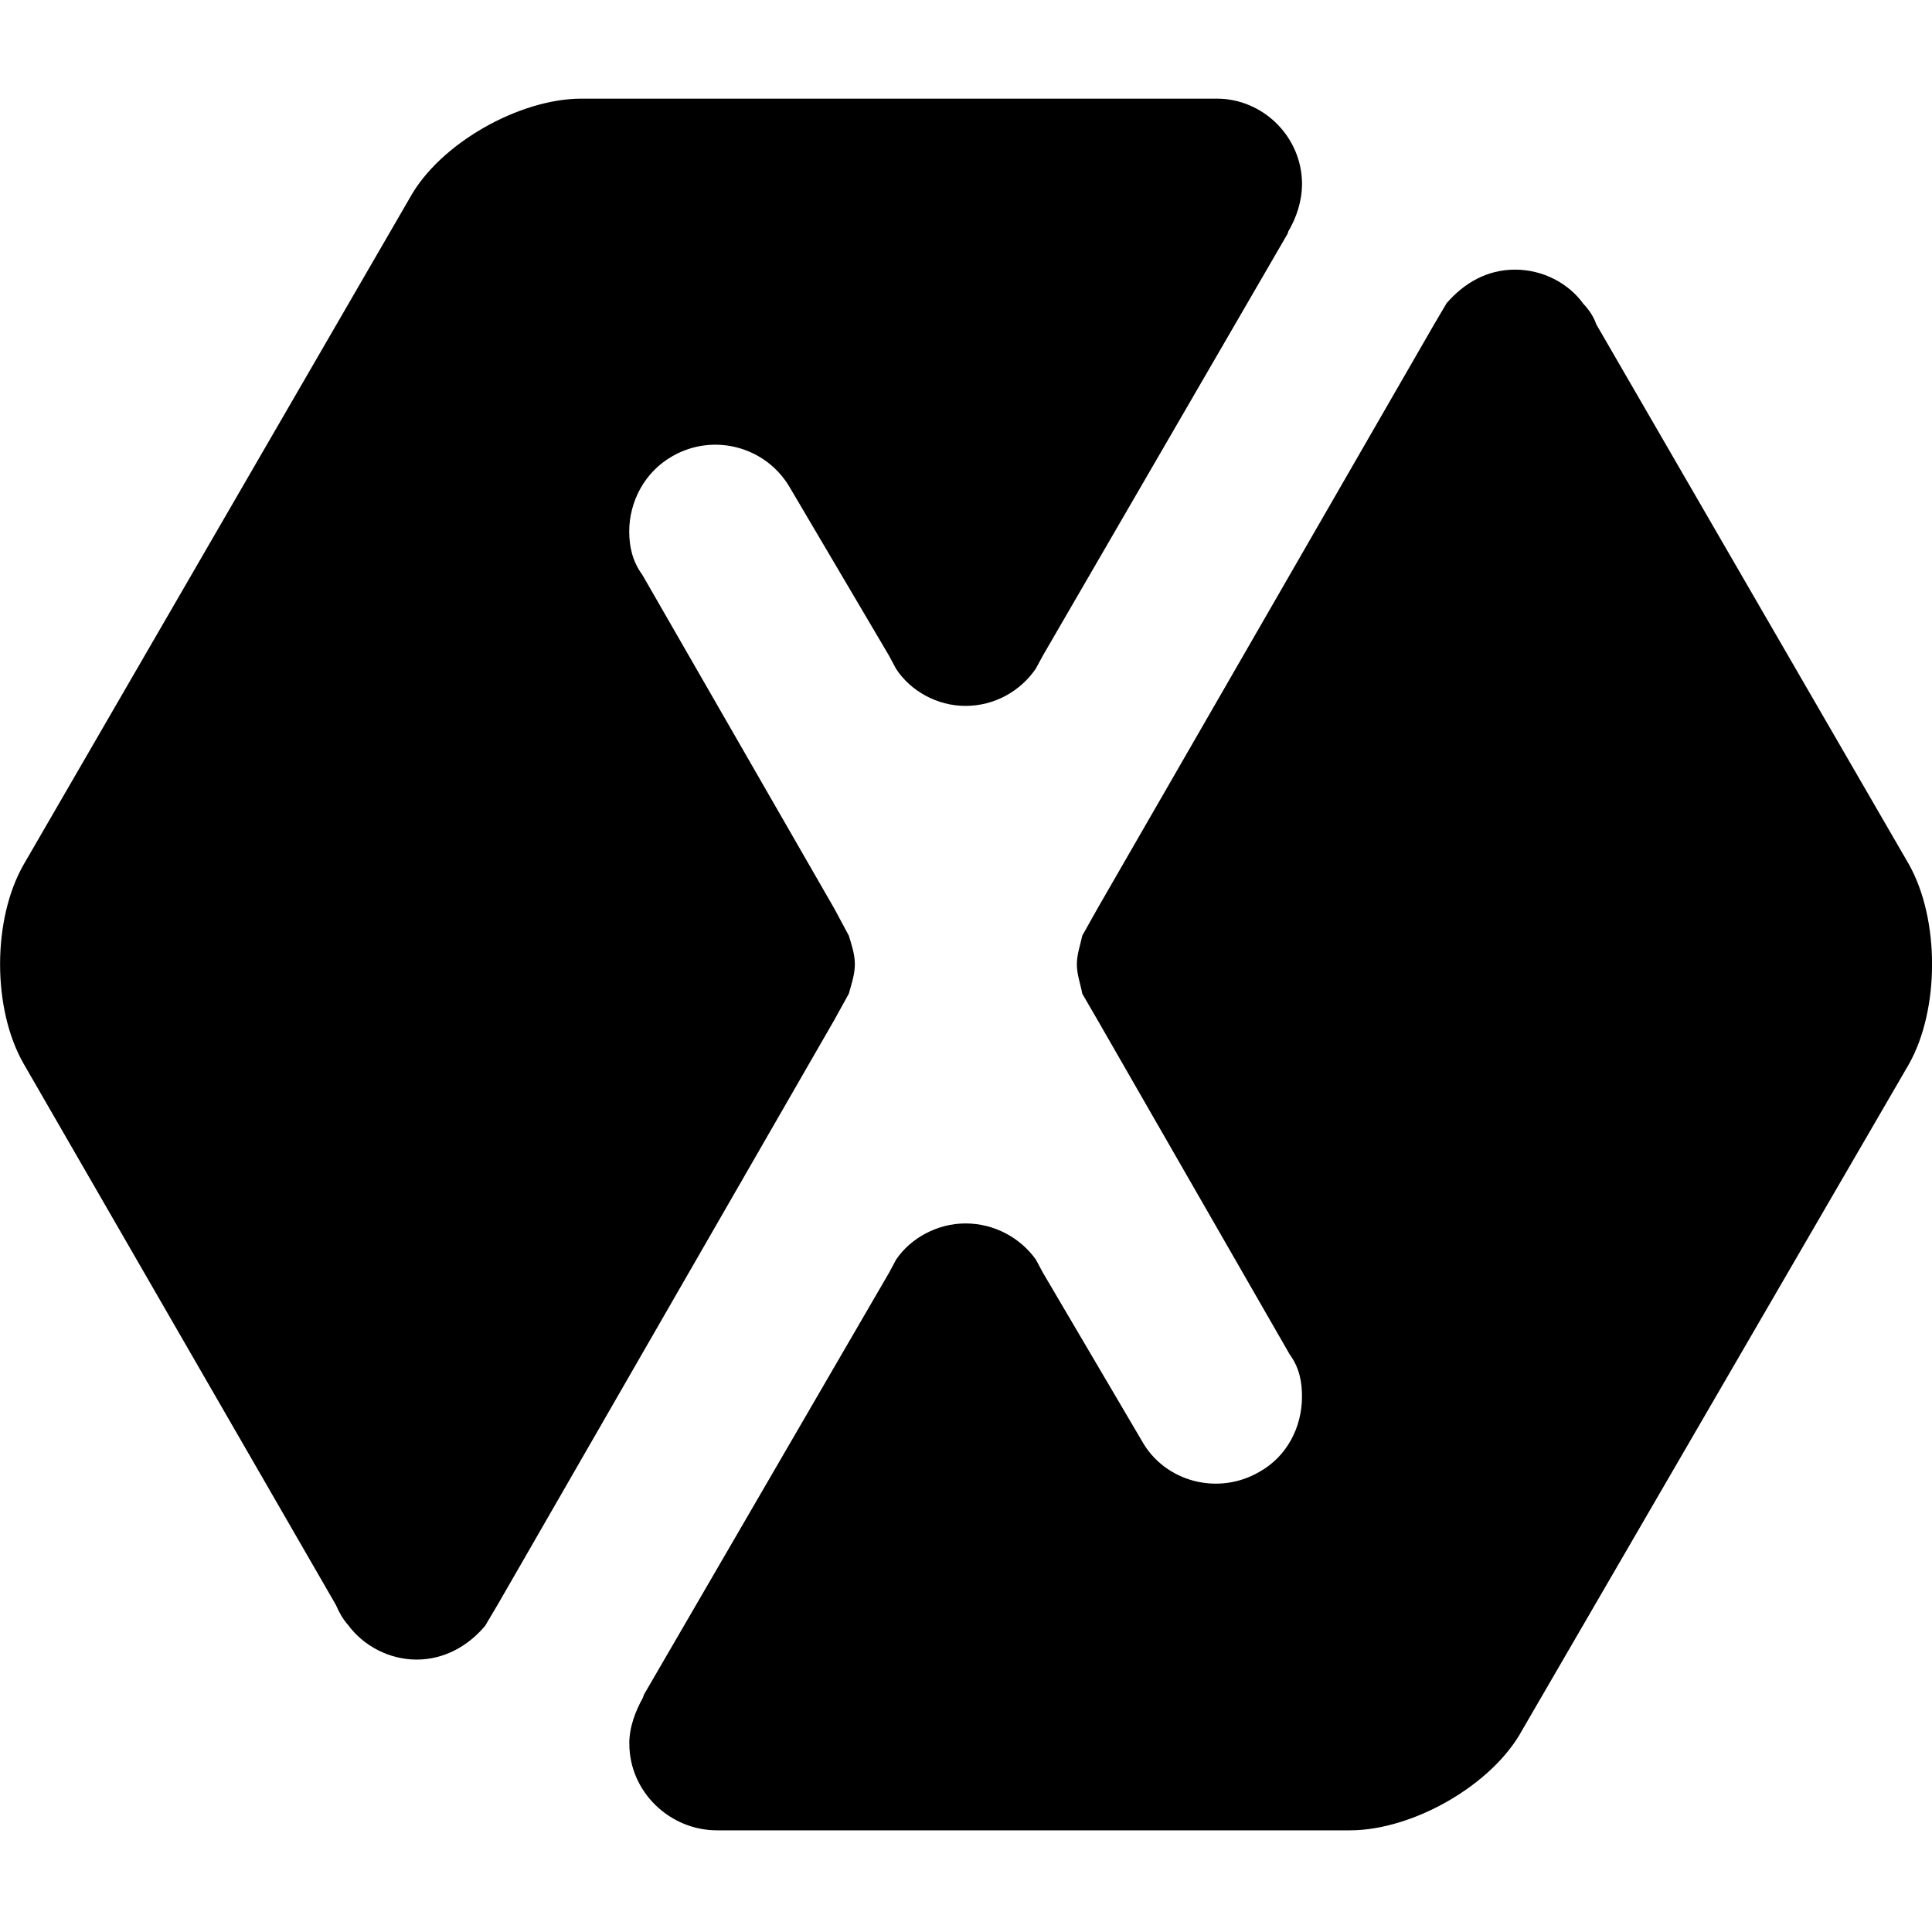 <!-- Generated by IcoMoon.io -->
<svg version="1.1" xmlns="http://www.w3.org/2000/svg" width="32" height="32" viewBox="0 0 32 32" fill="#000000">
<title>perl</title>
<path d="M10.423 28.881c0-0.282 0.104-0.541 0.225-0.761l0.019-0.054 4.059-6.986 0.117-0.218c0.24-0.356 0.682-0.598 1.149-0.598 0.483 0 0.912 0.243 1.165 0.598l0.117 0.218 1.637 2.782c0.378 0.683 1.263 0.915 1.946 0.518 0.462-0.257 0.708-0.744 0.708-1.248 0-0.236-0.039-0.474-0.205-0.701l-3.184-5.541-0.25-0.431c-0.028-0.156-0.090-0.316-0.090-0.487 0-0.169 0.061-0.331 0.090-0.475l0.25-0.446 5.575-9.674 0.21-0.356c0.293-0.336 0.67-0.555 1.133-0.555 0.458 0 0.886 0.223 1.133 0.568 0.096 0.101 0.17 0.214 0.212 0.337l5.178 8.944c0.512 0.911 0.512 2.402 0 3.312l-6.407 11.033c-0.496 0.91-1.814 1.656-2.85 1.656h-10.484c-0.787 0-1.452-0.642-1.452-1.433z"/>
<path d="M21.565 3.051c0 0.284-0.095 0.559-0.225 0.779l-0.013 0.041-4.055 6.99-0.117 0.216c-0.254 0.37-0.681 0.615-1.164 0.615-0.467 0-0.909-0.245-1.15-0.615l-0.116-0.217-1.636-2.774c-0.391-0.686-1.266-0.924-1.952-0.53-0.46 0.26-0.715 0.753-0.715 1.246 0 0.243 0.050 0.492 0.216 0.717l3.183 5.534 0.238 0.444c0.043 0.144 0.1 0.302 0.1 0.475 0 0.17-0.057 0.33-0.1 0.487l-0.238 0.431-5.572 9.678-0.214 0.361c-0.282 0.336-0.68 0.559-1.134 0.559-0.453 0-0.88-0.227-1.133-0.57-0.091-0.101-0.153-0.216-0.206-0.338l-5.167-8.955c-0.525-0.91-0.525-2.4 0-3.311l6.392-11.035c0.498-0.906 1.818-1.645 2.842-1.645h10.528c0.757 0 1.409 0.626 1.409 1.419z"/>
</svg>
